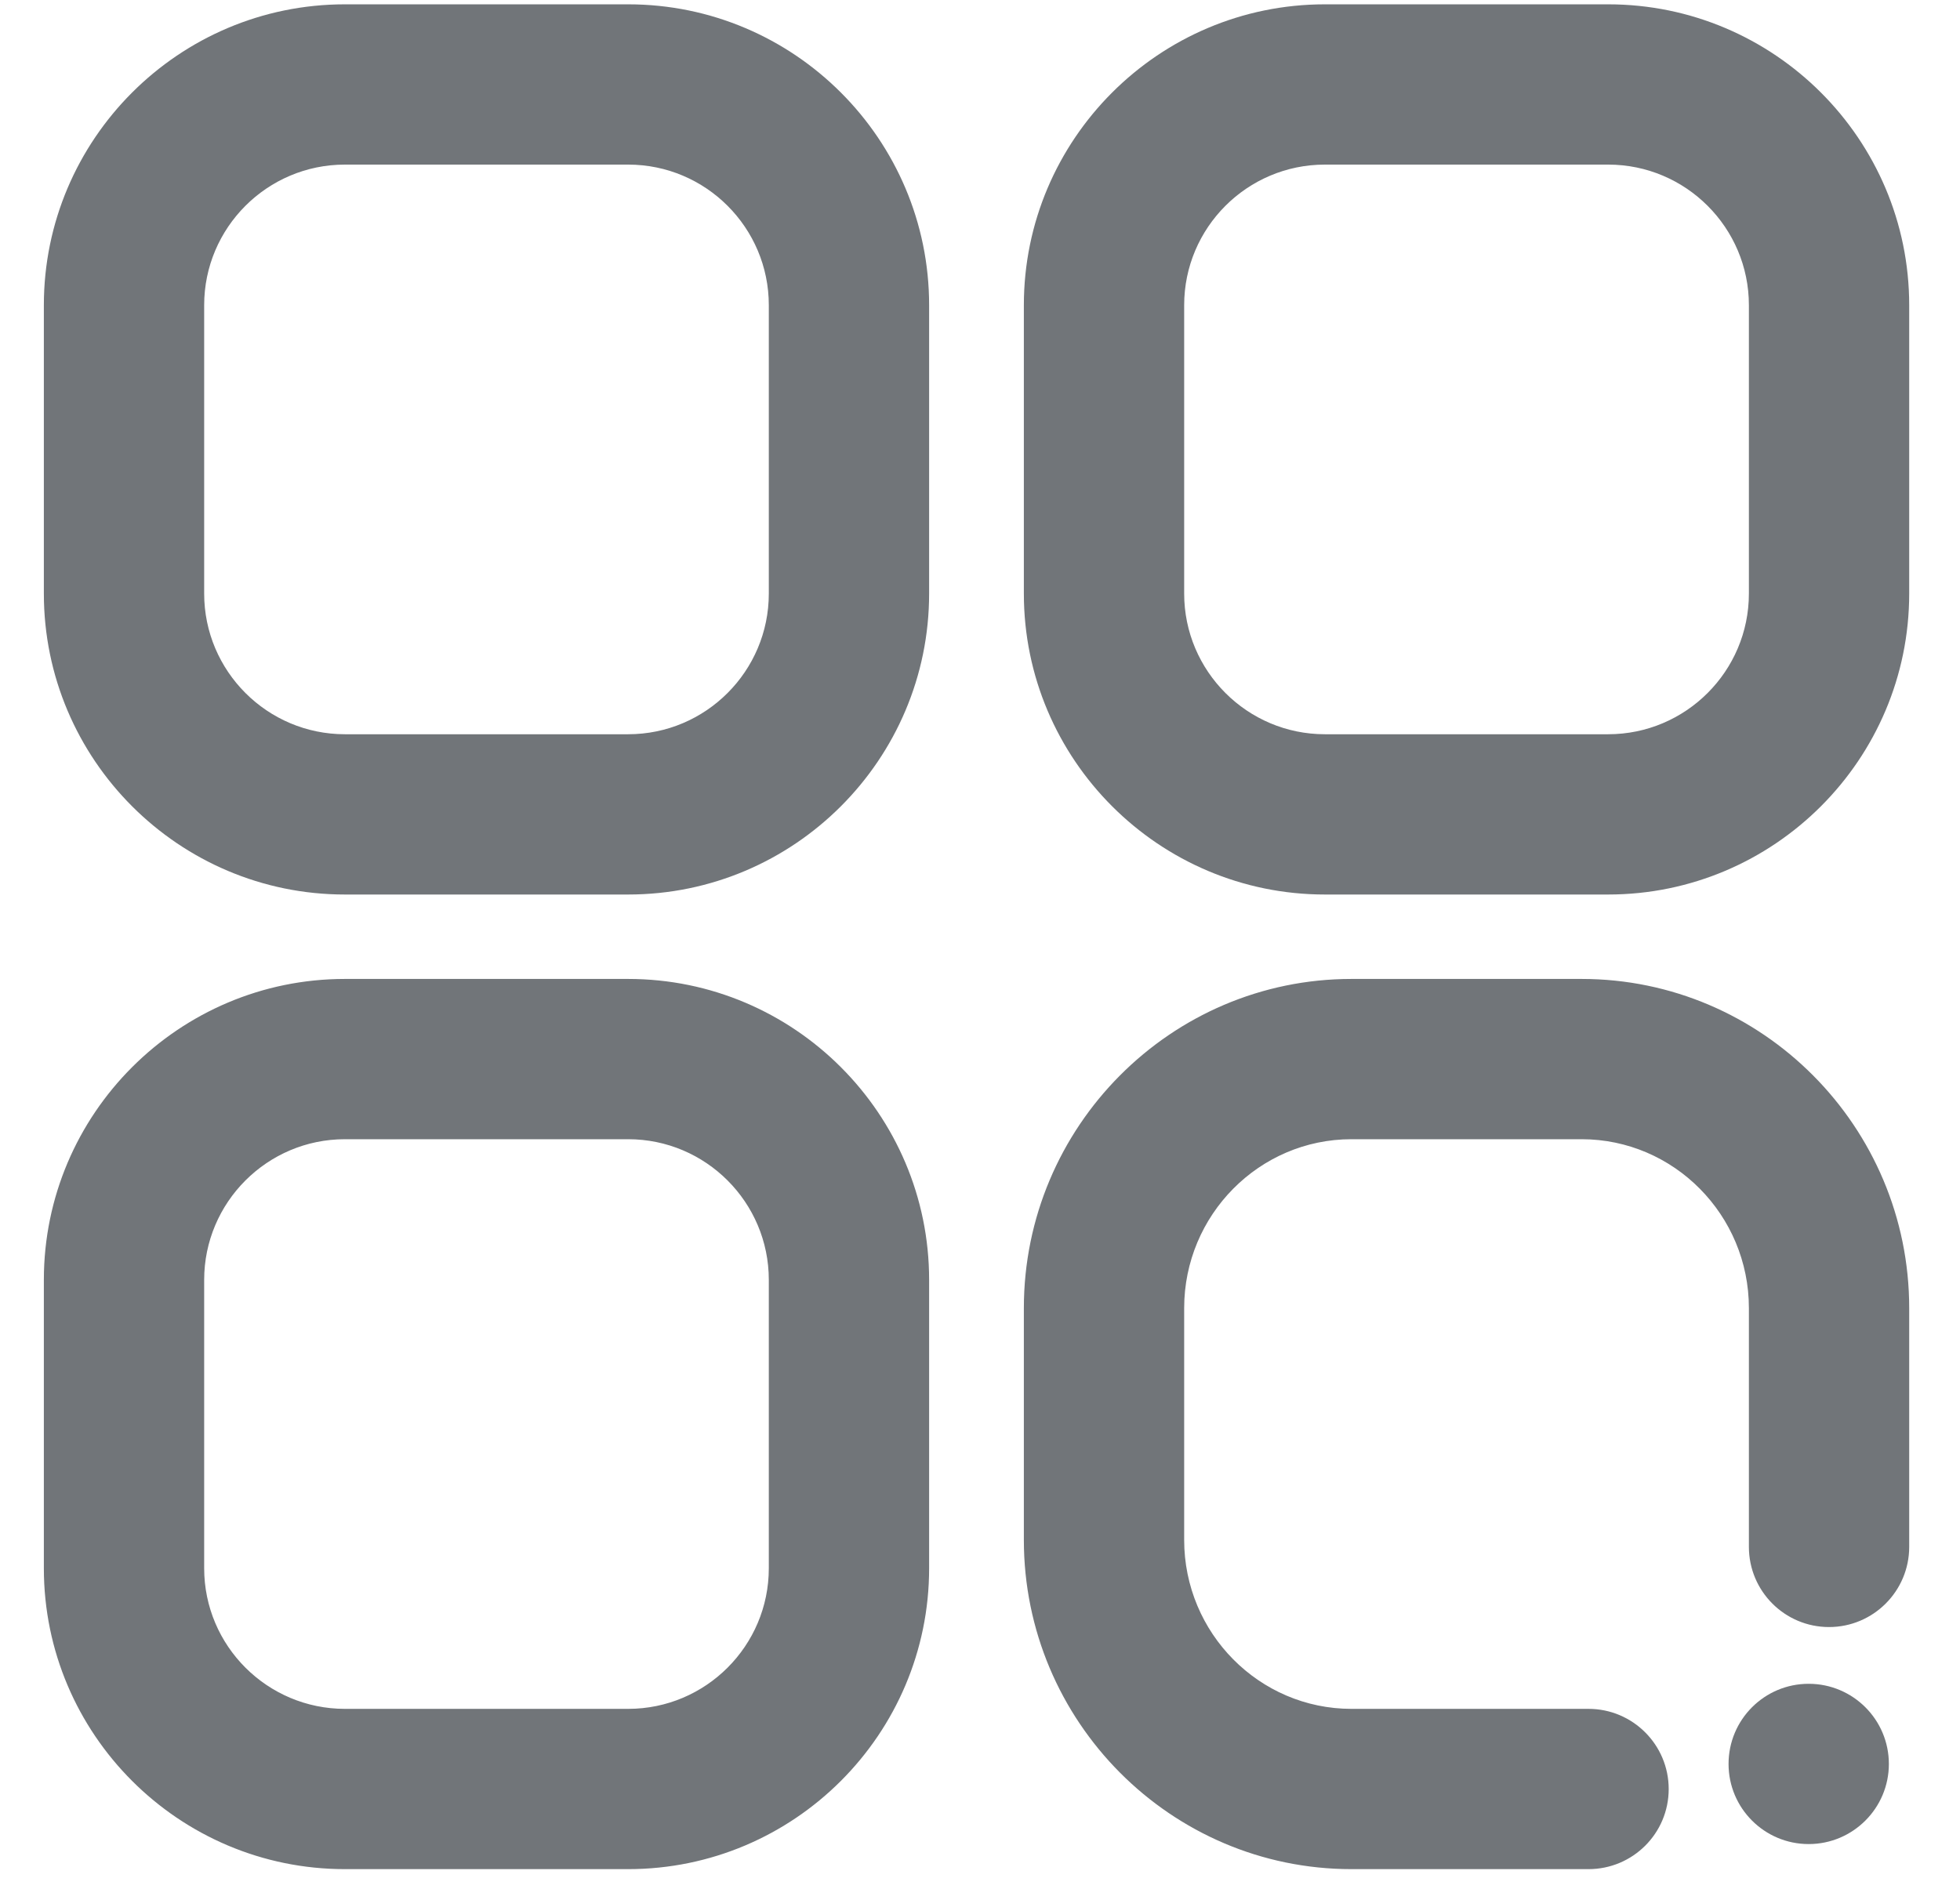 <svg width="24" height="23" viewBox="0 0 24 23" fill="none" xmlns="http://www.w3.org/2000/svg">
<path d="M7.692 22.893H4.223C2.19 22.893 0.537 21.24 0.537 19.208V15.676C0.537 13.643 2.19 11.99 4.223 11.99H7.692C9.724 11.99 11.377 13.643 11.377 15.676V19.208C11.377 21.24 9.724 22.893 7.692 22.893ZM4.223 13.953C3.273 13.953 2.5 14.726 2.5 15.676V19.208C2.5 20.158 3.273 20.93 4.223 20.93H7.692C8.642 20.93 9.414 20.158 9.414 19.208V15.676C9.414 14.726 8.642 13.953 7.692 13.953H4.223ZM7.692 10.956H4.223C2.19 10.956 0.537 9.303 0.537 7.27V3.738C0.537 1.706 2.19 0.053 4.223 0.053H7.692C9.724 0.053 11.377 1.706 11.377 3.738V7.27C11.377 9.303 9.724 10.956 7.692 10.956ZM4.223 2.016C3.273 2.016 2.5 2.788 2.5 3.738V7.27C2.5 8.22 3.273 8.993 4.223 8.993H7.692C8.642 8.993 9.414 8.22 9.414 7.27V3.738C9.414 2.788 8.642 2.016 7.692 2.016H4.223ZM20.433 21.912C20.433 21.37 19.993 20.93 19.451 20.93H16.548C15.419 20.93 14.5 20.002 14.5 18.861V16.022C14.5 14.881 15.419 13.953 16.548 13.953H19.367C20.496 13.953 21.415 14.881 21.415 16.022V18.946C21.415 19.488 21.854 19.928 22.396 19.928C22.938 19.928 23.378 19.488 23.378 18.946V16.022C23.378 13.799 21.578 11.99 19.367 11.99H16.548C14.337 11.99 12.537 13.799 12.537 16.022V18.861C12.537 21.084 14.337 22.893 16.548 22.893H19.451C19.994 22.893 20.433 22.454 20.433 21.912ZM19.692 10.956H16.223C14.191 10.956 12.537 9.303 12.537 7.27V3.738C12.537 1.706 14.191 0.053 16.223 0.053H19.692C21.724 0.053 23.378 1.706 23.378 3.738V7.27C23.378 9.303 21.724 10.956 19.692 10.956ZM16.223 2.016C15.273 2.016 14.5 2.788 14.5 3.738V7.27C14.5 8.22 15.273 8.993 16.223 8.993H19.692C20.642 8.993 21.415 8.22 21.415 7.27V3.738C21.415 2.788 20.642 2.016 19.692 2.016H16.223Z" fill="#717579"/>
<path d="M22.147 22.586C22.689 22.586 23.129 22.146 23.129 21.605C23.129 21.062 22.689 20.623 22.147 20.623C21.605 20.623 21.166 21.062 21.166 21.605C21.166 22.146 21.605 22.586 22.147 22.586Z" fill="#717579"/>
</svg>
